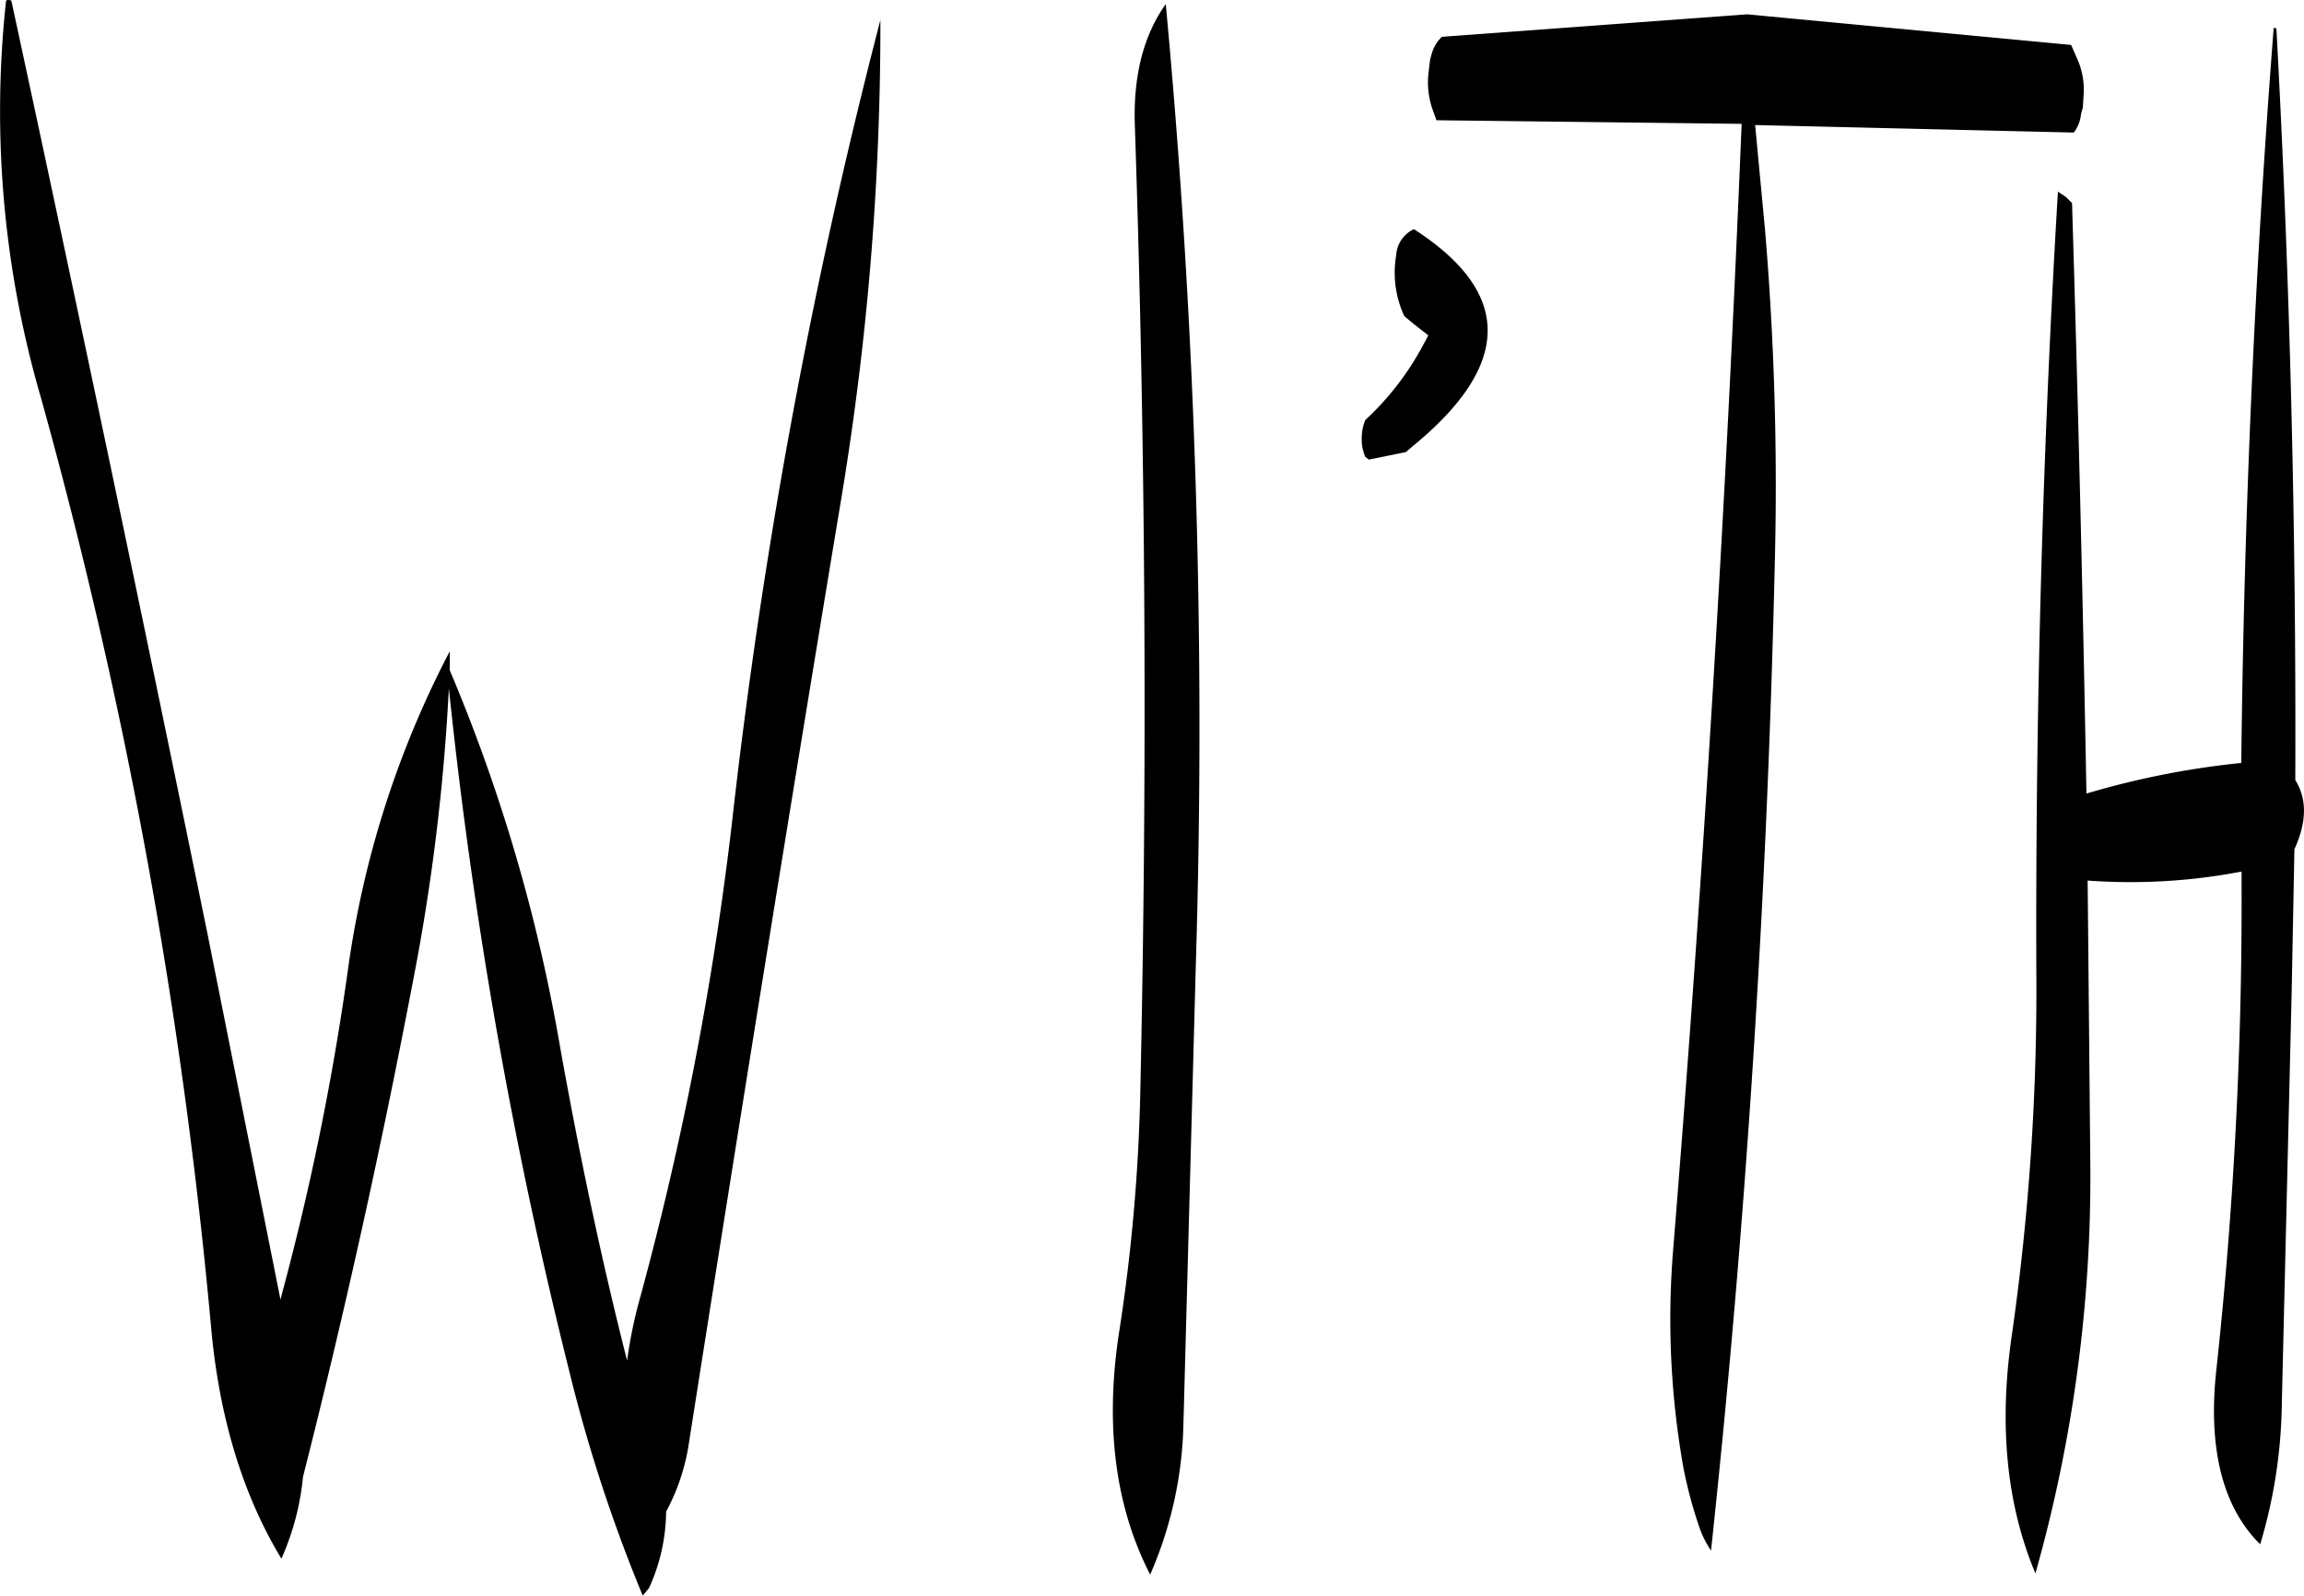 <svg id="Layer_1" data-name="Layer 1" xmlns="http://www.w3.org/2000/svg" viewBox="0 0 307.11 212.71"><defs><style>.cls-1{fill-rule:evenodd;}</style></defs><path class="cls-1" d="M343.08,224.28c13.2,8.52,13.08,18.12-.24,29L342,254l-4.92,1-.48-.36a5.72,5.72,0,0,1-.48-2.4,6.27,6.27,0,0,1,.48-2.52,37.77,37.77,0,0,0,7.56-9.72l.84-1.56-2-1.56-1.2-1a13.75,13.75,0,0,1-1.08-8.16A4.07,4.07,0,0,1,343.08,224.28ZM155.4,194a136.58,136.58,0,0,0,4.68,52.8,698,698,0,0,1,22.68,124c1.08,11.88,4.2,22.2,9.36,30.72A35,35,0,0,0,195,390.6Q203.28,358,209.76,324a276.15,276.15,0,0,0,4.68-38.52,652.29,652.29,0,0,0,16,90.84,206.42,206.42,0,0,0,9.84,30.12l.84-1a25,25,0,0,0,2.28-10.2,27.66,27.66,0,0,0,3-8.88q9.9-63.18,20.4-126.48a384.7,384.7,0,0,0,5.16-63.48,765.35,765.35,0,0,0-19.8,107.16A430.83,430.83,0,0,1,240,366.48a61.71,61.71,0,0,0-1.8,8.64c-3.48-13.68-6.36-27.48-8.88-41.52a228.07,228.07,0,0,0-14.76-50.52v-2.52A129.94,129.94,0,0,0,201,322.92a354.6,354.6,0,0,1-8.88,43.56L192,367l-9.72-48.72Q169.5,255.78,156.12,193.8C155.64,193.68,155.4,193.68,155.4,194Zm150.48,16.44c1.44,43.08,1.68,86,.72,129.12a240.78,240.78,0,0,1-2.88,32.16c-1.8,12.12-.48,22.8,4.2,31.92a52.83,52.83,0,0,0,4.44-20.28L314,322.56a1036.25,1036.25,0,0,0-4-128.28C307.08,198.36,305.64,203.76,305.88,210.48Zm151.8-13q-3.78,48.6-4.32,98a112.18,112.18,0,0,0-20.64,4.08Q432,260,430.8,220.8L430,220l-1.08-.72c-2,33.48-3,68.16-2.88,103.8a324.73,324.73,0,0,1-3.24,48.48c-1.8,12.12-.72,22.8,3.12,31.92a194.29,194.29,0,0,0,7.32-54.36l-.36-38a78.71,78.71,0,0,0,20.52-1.2V312A579.33,579.33,0,0,1,450,376.68c-1.08,10.44,1,18.12,5.88,22.92a67.72,67.72,0,0,0,2.88-18.6l1.32-55.2.36-18.84c1.68-3.72,1.68-6.72.12-9.24q.18-50.4-2.52-100.2ZM432,208.92l.24-.84.12-2a10,10,0,0,0-.84-4.44l-.84-1.92-43.2-4.08-40.68,3a5,5,0,0,0-1.32,2.16l-.24.84-.24,2a11,11,0,0,0,.48,4.44l.6,1.68,40.68.48q-3.06,75.06-9.12,150A113.29,113.29,0,0,0,379,389.4a58.86,58.86,0,0,0,2,7.56,13.29,13.29,0,0,0,1.68,3.48q7-65.16,8.52-132.48a406.29,406.29,0,0,0-1.32-43.56l-1.32-14,42.48,1A4.83,4.83,0,0,0,432,208.92Z" transform="translate(-154.61 -193.73)"/></svg>